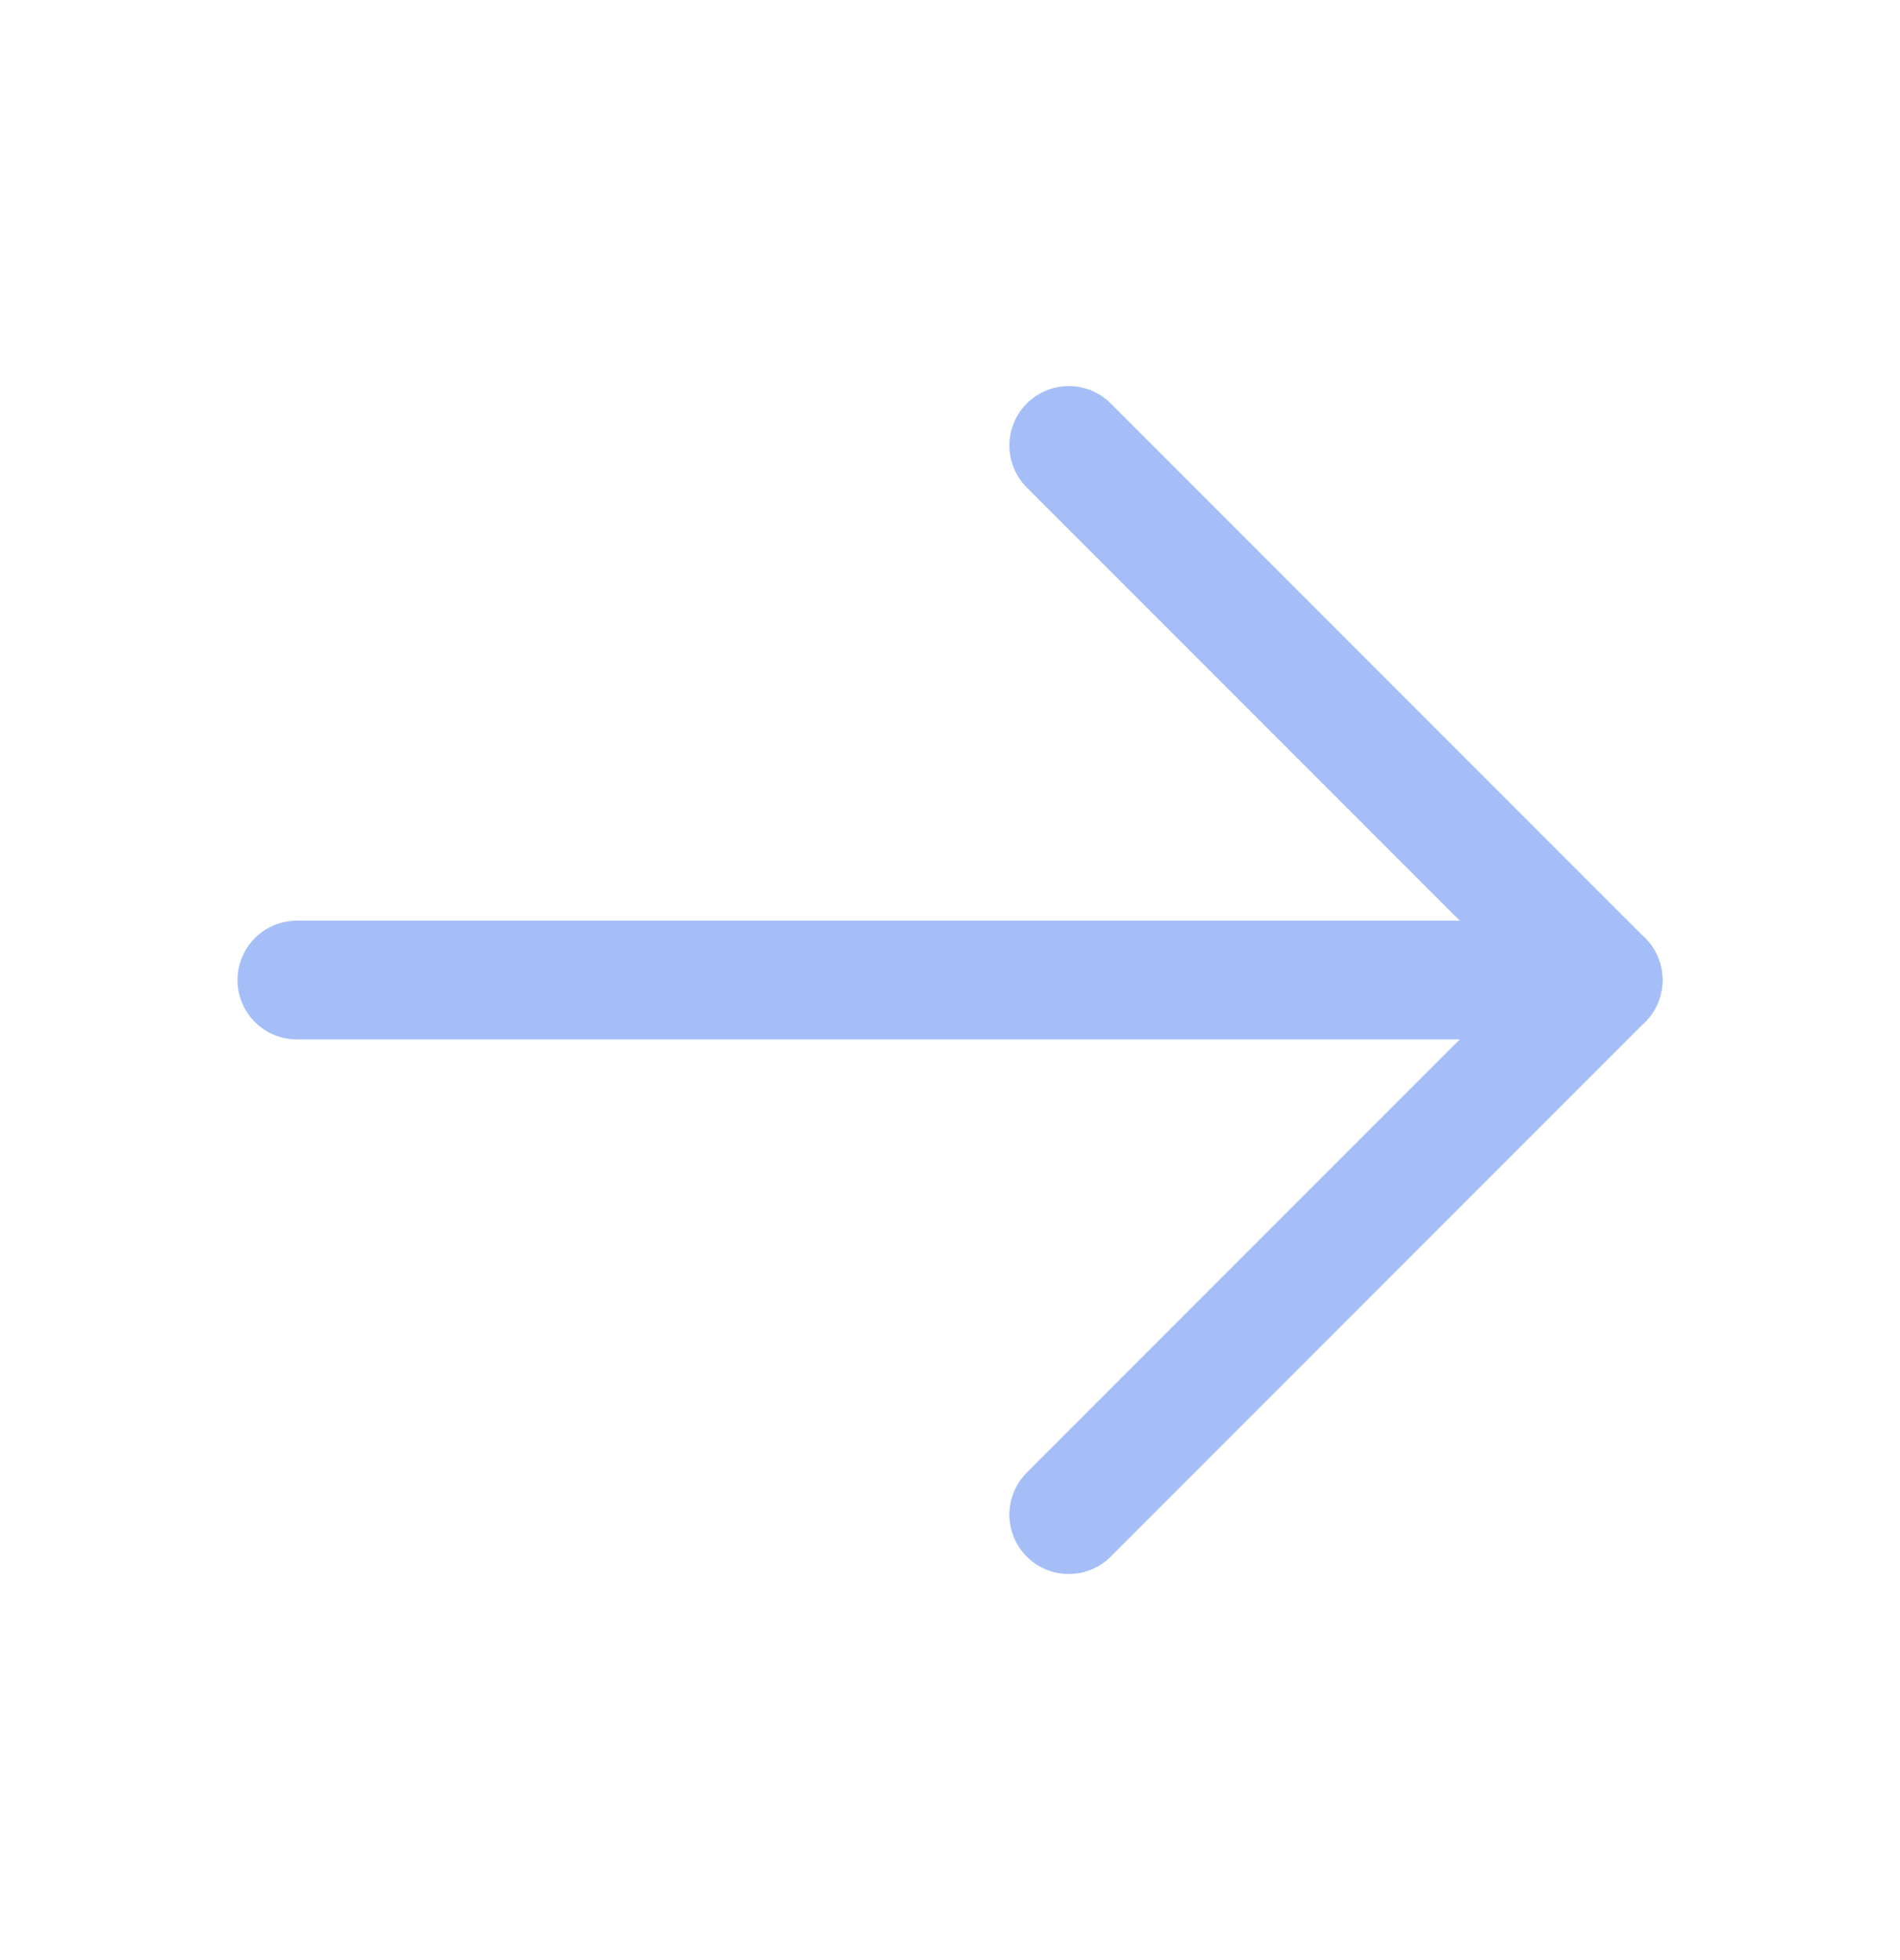 <svg width="32" height="33" viewBox="0 0 32 33" fill="none" xmlns="http://www.w3.org/2000/svg">
<path d="M5 16.5H27" stroke="#A5BEF7" stroke-width="2" stroke-linecap="round" stroke-linejoin="round"/>
<path d="M18 7.5L27 16.5L18 25.5" stroke="#A5BEF7" stroke-width="2" stroke-linecap="round" stroke-linejoin="round"/>
</svg>
